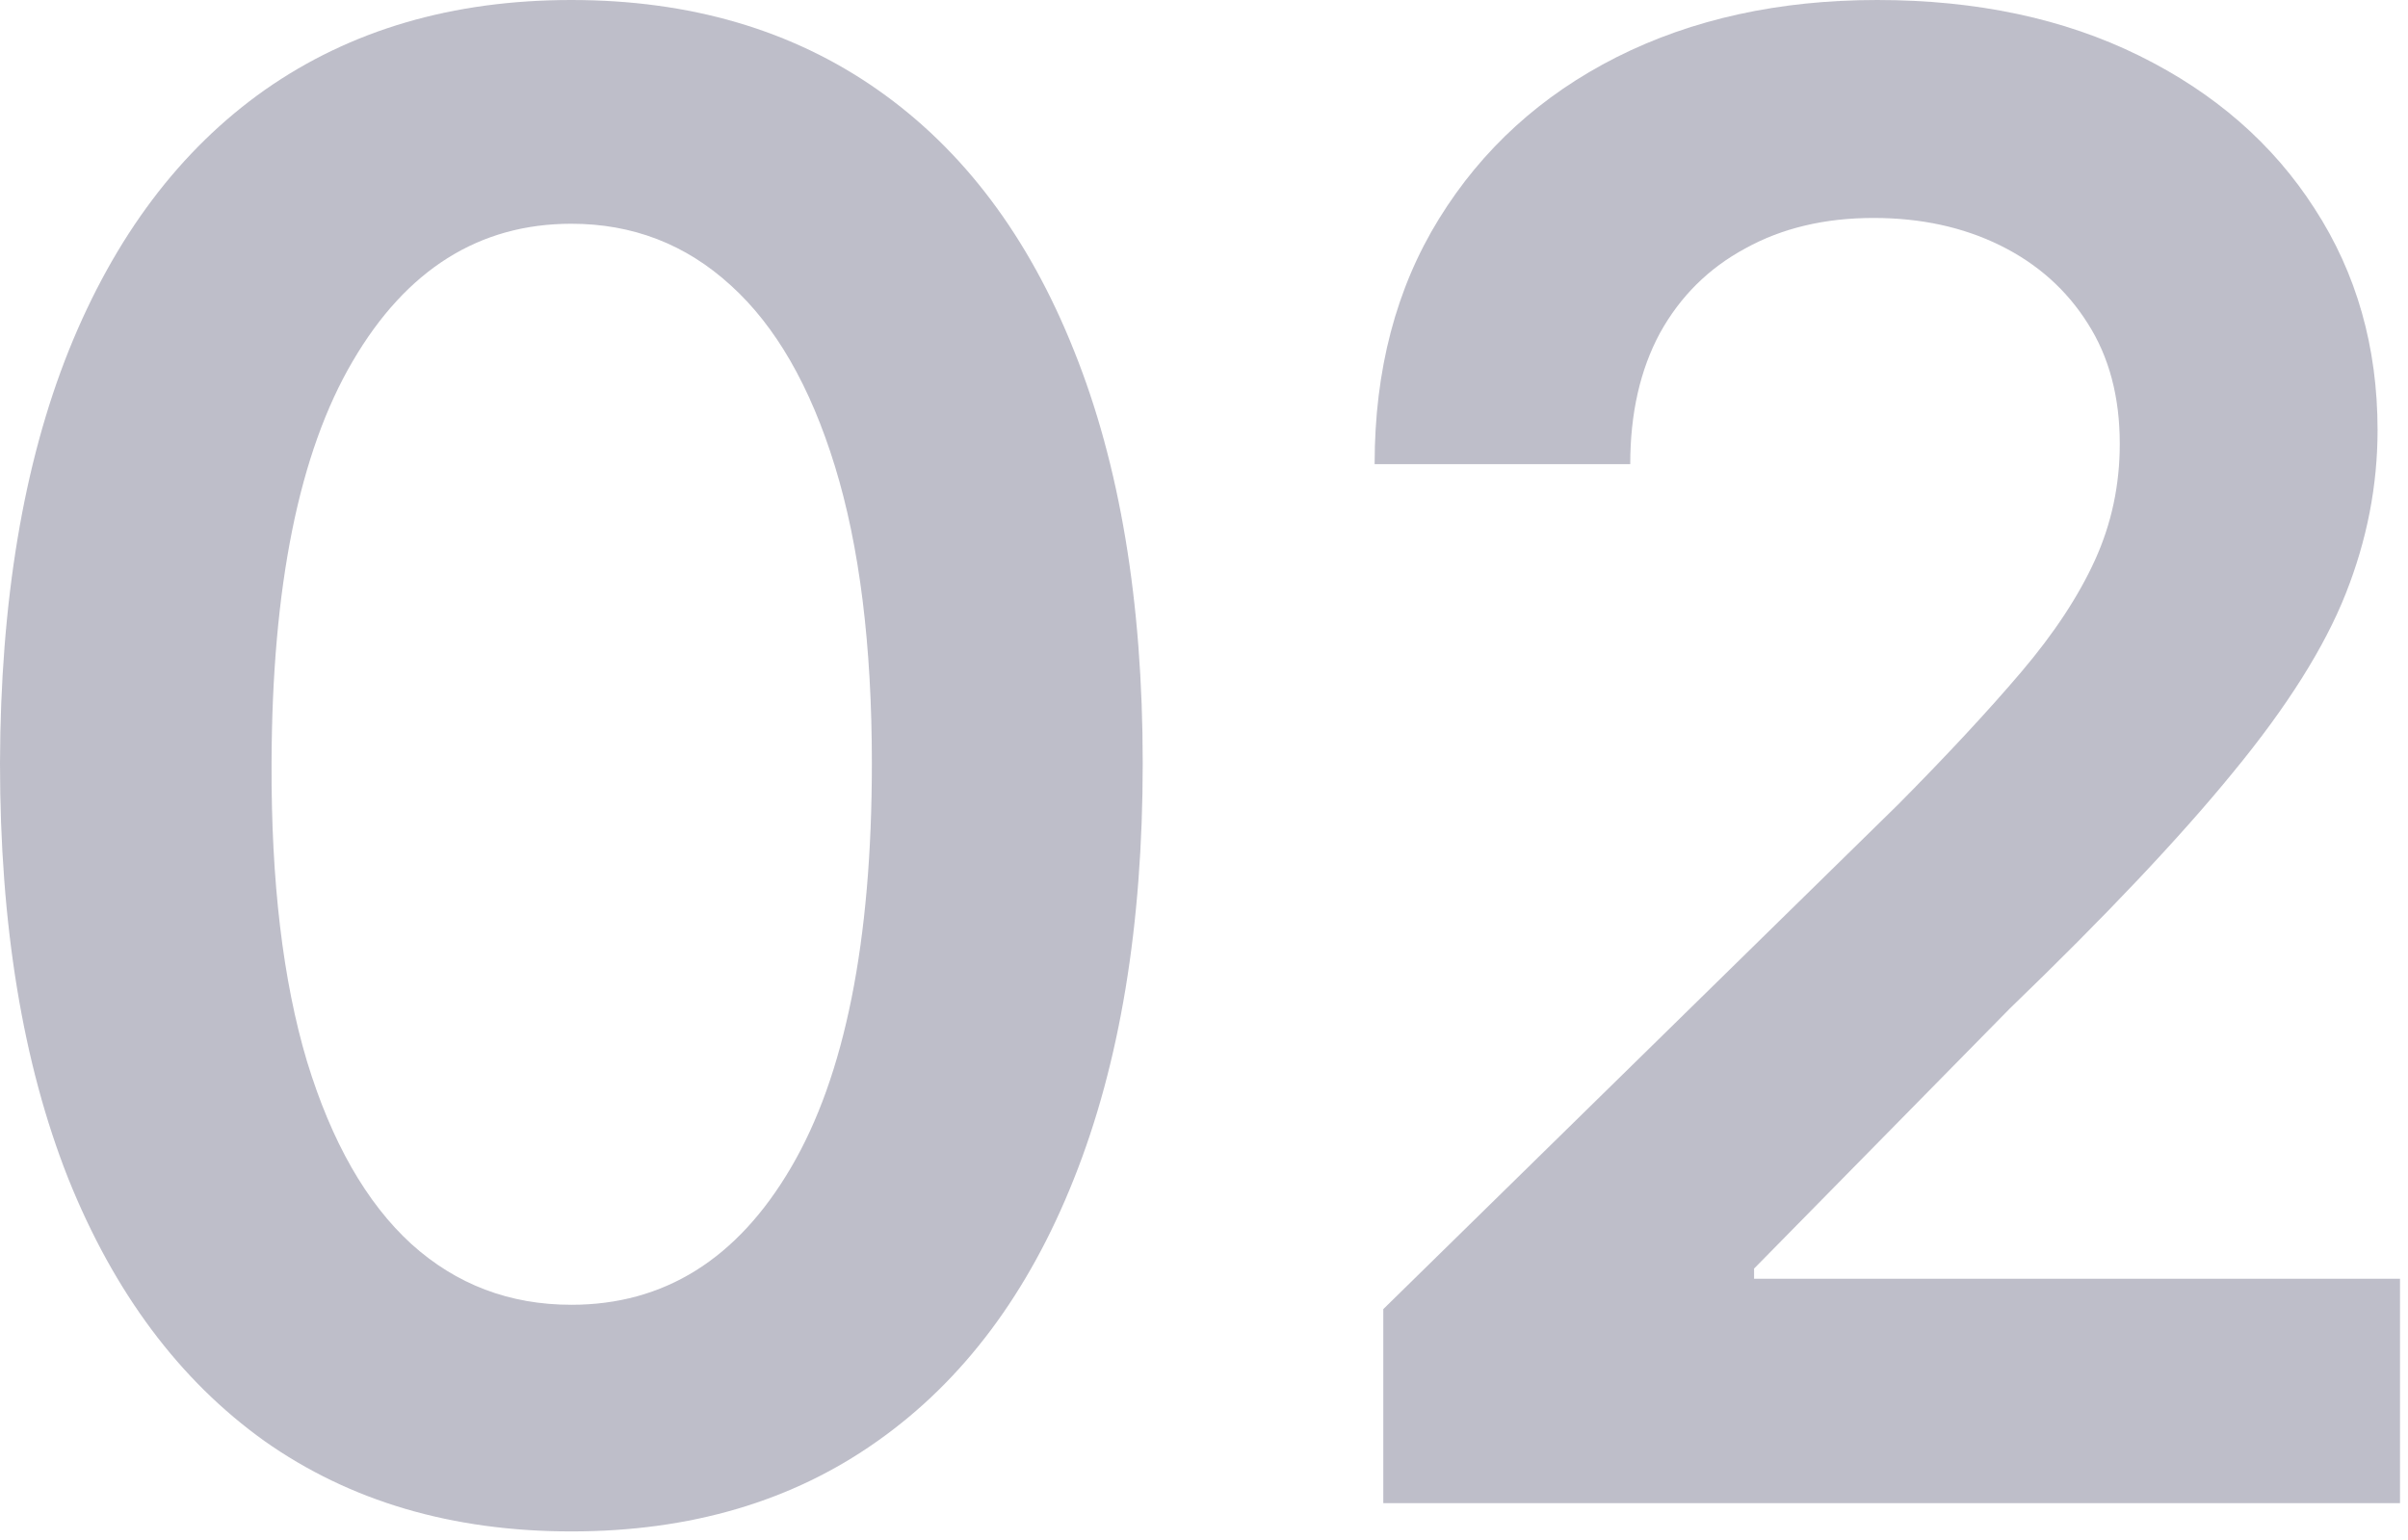<svg width="111" height="71" viewBox="0 0 111 71" fill="none" xmlns="http://www.w3.org/2000/svg">
<g id="02">
<path d="M26.337 70.6C20.841 70.6 16.123 69.209 12.184 66.428C8.267 63.624 5.252 59.584 3.138 54.31C1.046 49.014 0 42.638 0 35.183C0.022 27.728 1.079 21.386 3.171 16.156C5.285 10.904 8.301 6.899 12.217 4.139C16.156 1.38 20.863 0 26.337 0C31.812 0 36.519 1.38 40.457 4.139C44.396 6.899 47.412 10.904 49.504 16.156C51.618 21.408 52.675 27.75 52.675 35.183C52.675 42.66 51.618 49.047 49.504 54.344C47.412 59.618 44.396 63.646 40.457 66.428C36.541 69.209 31.834 70.6 26.337 70.6ZM26.337 60.152C30.61 60.152 33.981 58.049 36.452 53.843C38.944 49.615 40.19 43.395 40.19 35.183C40.19 29.753 39.623 25.191 38.488 21.497C37.353 17.803 35.751 15.021 33.681 13.152C31.611 11.26 29.164 10.315 26.337 10.315C22.087 10.315 18.727 12.429 16.256 16.657C13.786 20.863 12.54 27.038 12.518 35.183C12.495 40.635 13.041 45.22 14.153 48.936C15.288 52.653 16.891 55.456 18.96 57.348C21.03 59.217 23.489 60.152 26.337 60.152Z" fill="#12123B" fill-opacity="0.27"/>
<path d="M63.765 69.298V60.352L87.499 37.086C89.769 34.794 91.661 32.758 93.174 30.977C94.687 29.197 95.822 27.472 96.579 25.803C97.335 24.134 97.714 22.354 97.714 20.462C97.714 18.304 97.224 16.457 96.245 14.921C95.266 13.363 93.919 12.162 92.206 11.316C90.492 10.47 88.545 10.048 86.364 10.048C84.117 10.048 82.147 10.515 80.456 11.45C78.764 12.362 77.451 13.664 76.517 15.355C75.605 17.046 75.148 19.06 75.148 21.397H63.365C63.365 17.058 64.355 13.286 66.336 10.081C68.316 6.876 71.042 4.395 74.514 2.637C78.008 0.879 82.014 0 86.531 0C91.115 0 95.143 0.857 98.615 2.57C102.086 4.284 104.779 6.632 106.693 9.614C108.629 12.596 109.597 16 109.597 19.828C109.597 22.387 109.108 24.902 108.128 27.372C107.149 29.842 105.425 32.58 102.954 35.584C100.506 38.588 97.068 42.227 92.64 46.499L80.856 58.483V58.95H110.632V69.298H63.765Z" fill="#12123B" fill-opacity="0.27"/>
</g>
</svg>
